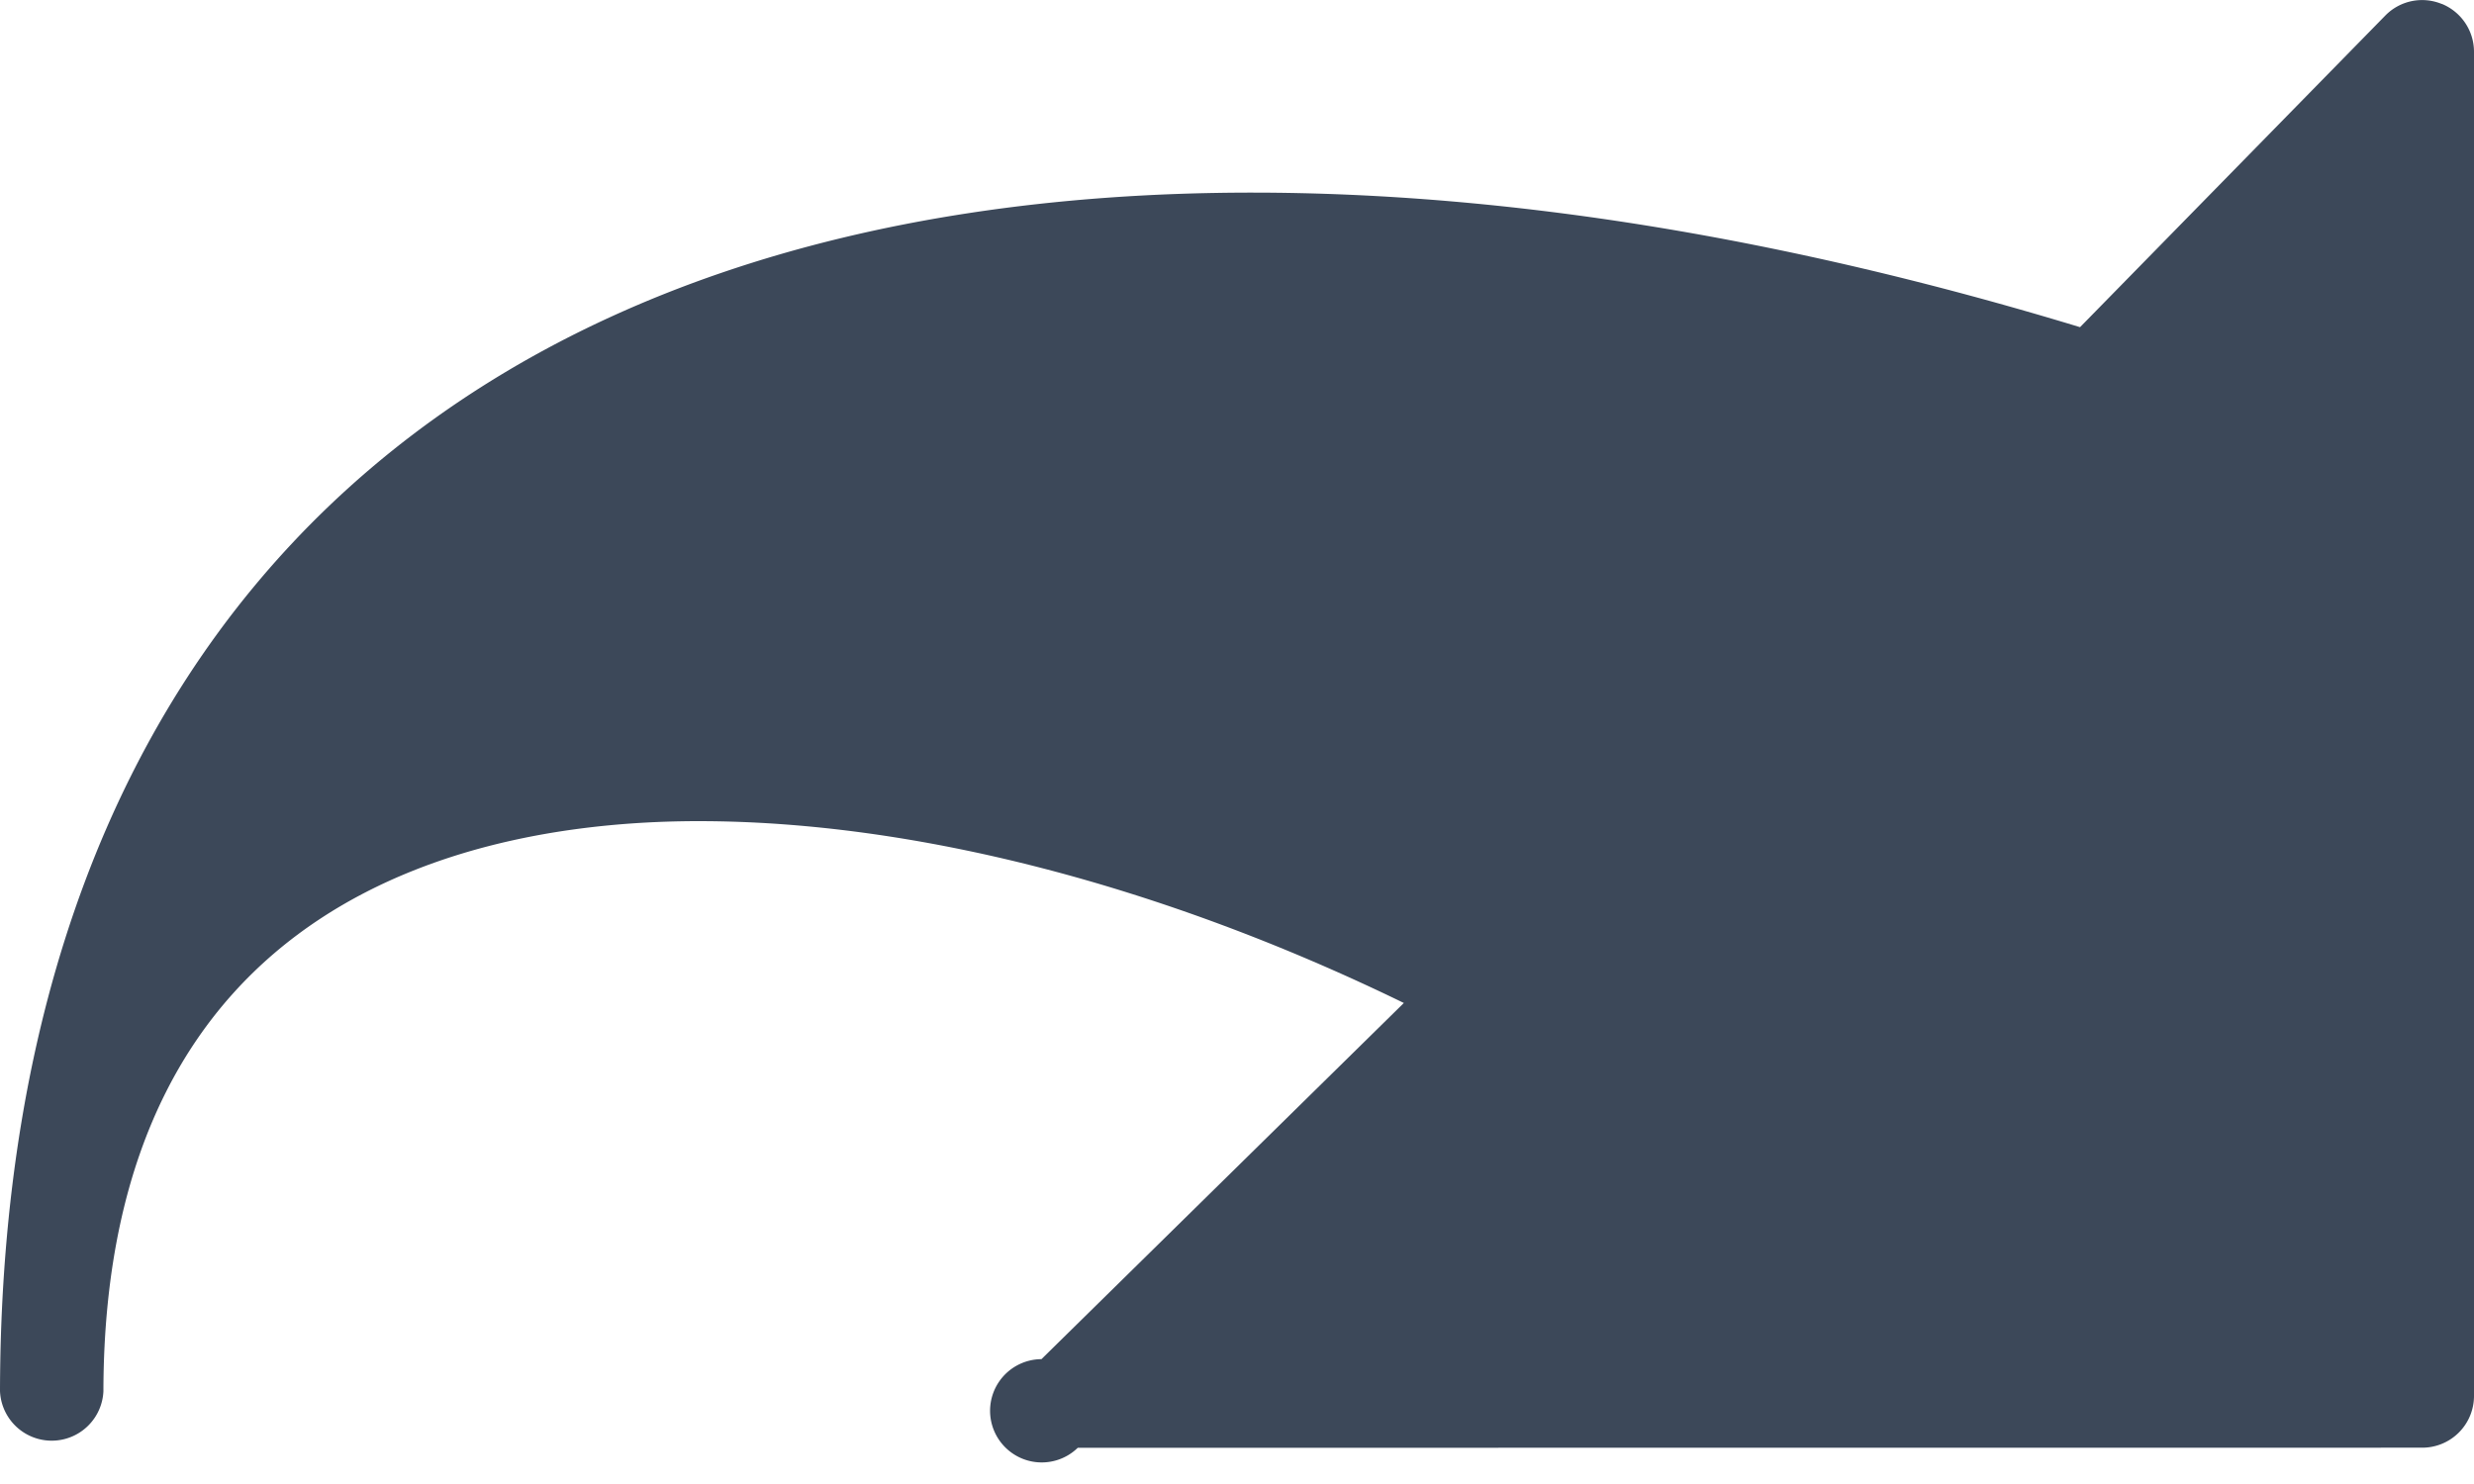 <svg xmlns="http://www.w3.org/2000/svg" width="25" height="15" viewBox="0 0 25 15">
    <path fill="#3C4859" fill-rule="evenodd" d="M24.674.04a.52.52 0 0 0-.57.117l-3.085 3.15c-2.967-.902-5.78-1.36-8.366-1.36C4.626 1.947.015 6.363 0 14.061a.523.523 0 0 0 1.045.002C1.053 9.048 4.817 8.3 7.06 8.3c2.176 0 4.684.649 7.126 1.838l-3.662 3.6a.522.522 0 1 0 .367.896l13.586-.001a.523.523 0 0 0 .523-.523V.523a.523.523 0 0 0-.326-.484"/>
</svg>
